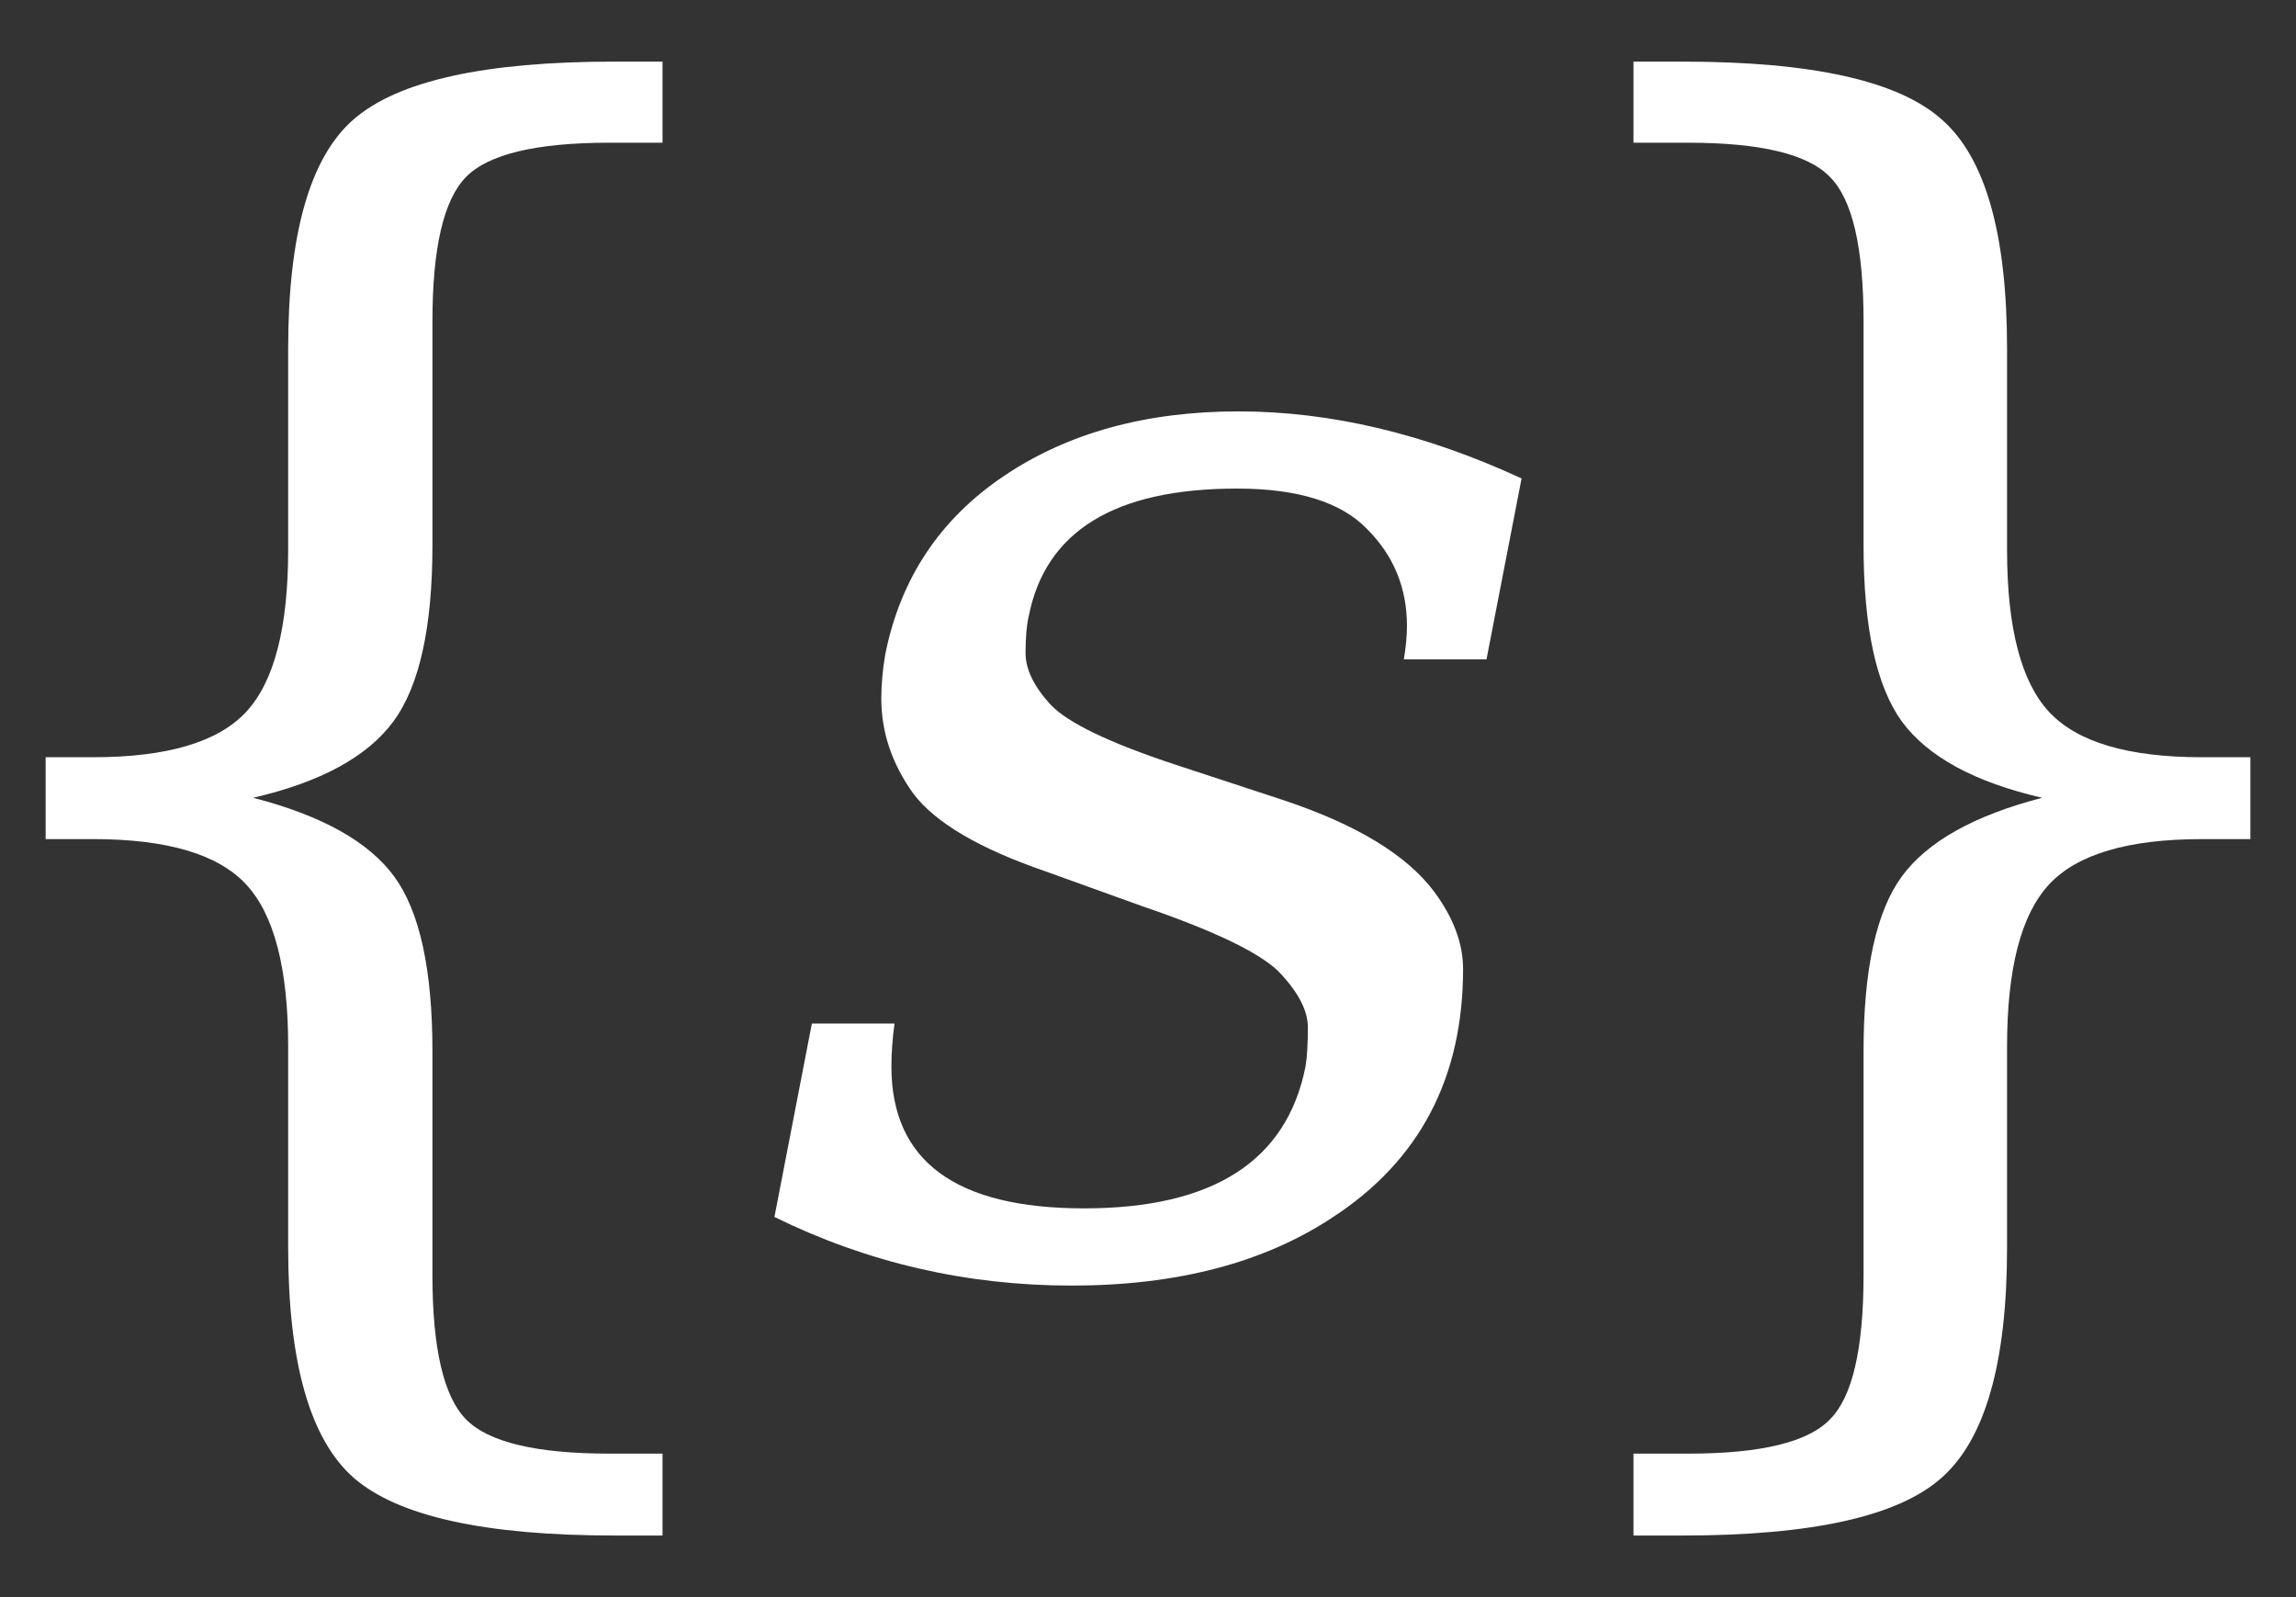 <svg xmlns="http://www.w3.org/2000/svg" xmlns:svg="http://www.w3.org/2000/svg" id="svg2" width="184" height="128" version="1.1"><rect width="100%" height="100%" fill="#333333" stroke="none"/><g id="layer1" transform="translate(0,-924.362)"><path style="font-size:128px;font-style:normal;font-variant:normal;font-weight:400;font-stretch:normal;line-height:125%;letter-spacing:0;word-spacing:0;fill:#fff;fill-opacity:1;stroke:none;font-family:DejaVu Serif;-inkscape-font-specification:DejaVu Serif" id="path3477" d="m 53.094,1040.862 0,6.562 -3.875,0 c -10.375,0 -17.333,-1.542 -20.875,-4.625 -3.5,-3.083 -5.25,-9.229 -5.25,-18.438 l 0,-16.125 c -3.5e-5,-6.25 -1.125,-10.583 -3.375,-13 -2.25,-2.417 -6.333,-3.625 -12.25,-3.625 l -3.812,0 0,-6.562 3.812,0 c 5.917,4e-5 10,-1.208 12.25,-3.625 2.25,-2.417 3.375,-6.75 3.375,-13 l 0,-16.125 c -3.5e-5,-9.208 1.75,-15.333 5.25,-18.375 3.542,-3.083 10.5,-4.625 20.875,-4.625 l 3.875,0 0,6.5 -4.25,0 c -5.875,9e-5 -9.708,0.917 -11.5,2.75 -1.792,1.833 -2.688,5.688 -2.688,11.562 l 0,17.938 c -4.7e-5,6.583 -1.042,11.292 -3.125,14.125 -2.083,2.833 -5.833,4.875 -11.25,6.125 5.5,1.417 9.271,3.521 11.312,6.312 2.042,2.792 3.062,7.458 3.062,14 l 0,17.938 c -4.7e-5,5.875 0.896,9.729 2.688,11.562 1.792,1.833 5.625,2.75 11.5,2.75 l 4.25,0"/><path style="font-size:128px;font-style:normal;font-variant:normal;font-weight:400;font-stretch:normal;line-height:125%;letter-spacing:0;word-spacing:0;fill:#fff;fill-opacity:1;stroke:none;font-family:DejaVu Serif;-inkscape-font-specification:DejaVu Serif" id="path3481" d="m 130.906,1040.862 4.375,0 c 5.833,0 9.625,-0.917 11.375,-2.75 1.792,-1.792 2.687,-5.646 2.688,-11.562 l 0,-17.938 c -3e-5,-6.542 1.021,-11.208 3.062,-14 2.042,-2.792 5.792,-4.896 11.25,-6.312 -5.417,-1.25 -9.167,-3.292 -11.25,-6.125 -2.042,-2.833 -3.063,-7.542 -3.062,-14.125 l 0,-17.938 c -3e-5,-5.917 -0.896,-9.771 -2.688,-11.562 -1.75,-1.833 -5.542,-2.75 -11.375,-2.75 l -4.375,0 0,-6.5 3.938,0 c 10.375,1e-4 17.292,1.542 20.75,4.625 3.5,3.042 5.25,9.167 5.25,18.375 l 0,16.125 c -5e-5,6.25 1.125,10.583 3.375,13 2.25,2.417 6.333,3.625 12.25,3.625 l 3.875,0 0,6.562 -3.875,0 c -5.917,4e-5 -10,1.208 -12.25,3.625 -2.25,2.417 -3.375,6.75 -3.375,13 l 0,16.125 c -5e-5,9.208 -1.75,15.354 -5.25,18.438 -3.458,3.083 -10.375,4.625 -20.75,4.625 l -3.938,0 0,-6.562"/><g id="text2987" style="font-size:128px;font-style:normal;font-variant:normal;font-weight:400;font-stretch:normal;line-height:125%;letter-spacing:0;word-spacing:0;fill:#fff;fill-opacity:1;stroke:none;font-family:DejaVu Serif;-inkscape-font-specification:DejaVu Serif"><path id="path2992" d="m 65.062,1006.393 6.625,0 c -0.167,1.208 -0.25,2.354 -0.25,3.438 -1.1e-5,7.583 5.146,11.375 15.438,11.375 10.333,0 16.25,-3.792 17.75,-11.375 0.125,-0.75 0.187,-1.792 0.188,-3.125 -4e-5,-1.292 -0.708,-2.708 -2.125,-4.25 -1.417,-1.583 -5.104,-3.396 -11.062,-5.437 l -7.812,-2.812 c -5.333,-1.833 -8.875,-3.917 -10.625,-6.25 -1.708,-2.375 -2.563,-4.917 -2.562,-7.625 -1e-5,-1.083 0.104,-2.25 0.312,-3.5 1.208,-6.083 4.375,-10.854 9.5,-14.312 5.125,-3.458 11.396,-5.187 18.812,-5.188 7.375,7e-5 14.937,1.792 22.688,5.375 l -2.812,14.5 -6.625,0 c 0.167,-0.958 0.25,-1.854 0.25,-2.688 -5e-5,-3.042 -1.063,-5.625 -3.188,-7.75 -2.083,-2.167 -5.563,-3.25 -10.438,-3.25 -9.792,6e-5 -15.354,3.417 -16.688,10.25 -0.167,0.708 -0.25,1.688 -0.25,2.938 -2.2e-5,1.292 0.667,2.667 2,4.125 1.375,1.458 4.708,3.063 10,4.812 l 8.562,2.812 c 5.917,1.958 9.979,4.417 12.188,7.375 1.542,2.083 2.312,4.146 2.312,6.187 -6e-5,8.75 -3.5,15.396 -10.5,19.938 -5.5,3.625 -12.458,5.438 -20.875,5.438 -8.417,0 -16.354,-1.833 -23.812,-5.5 l 3,-15.5" style="font-style:italic;-inkscape-font-specification:DejaVu Serif Italic;fill:#fff"/></g></g></svg>